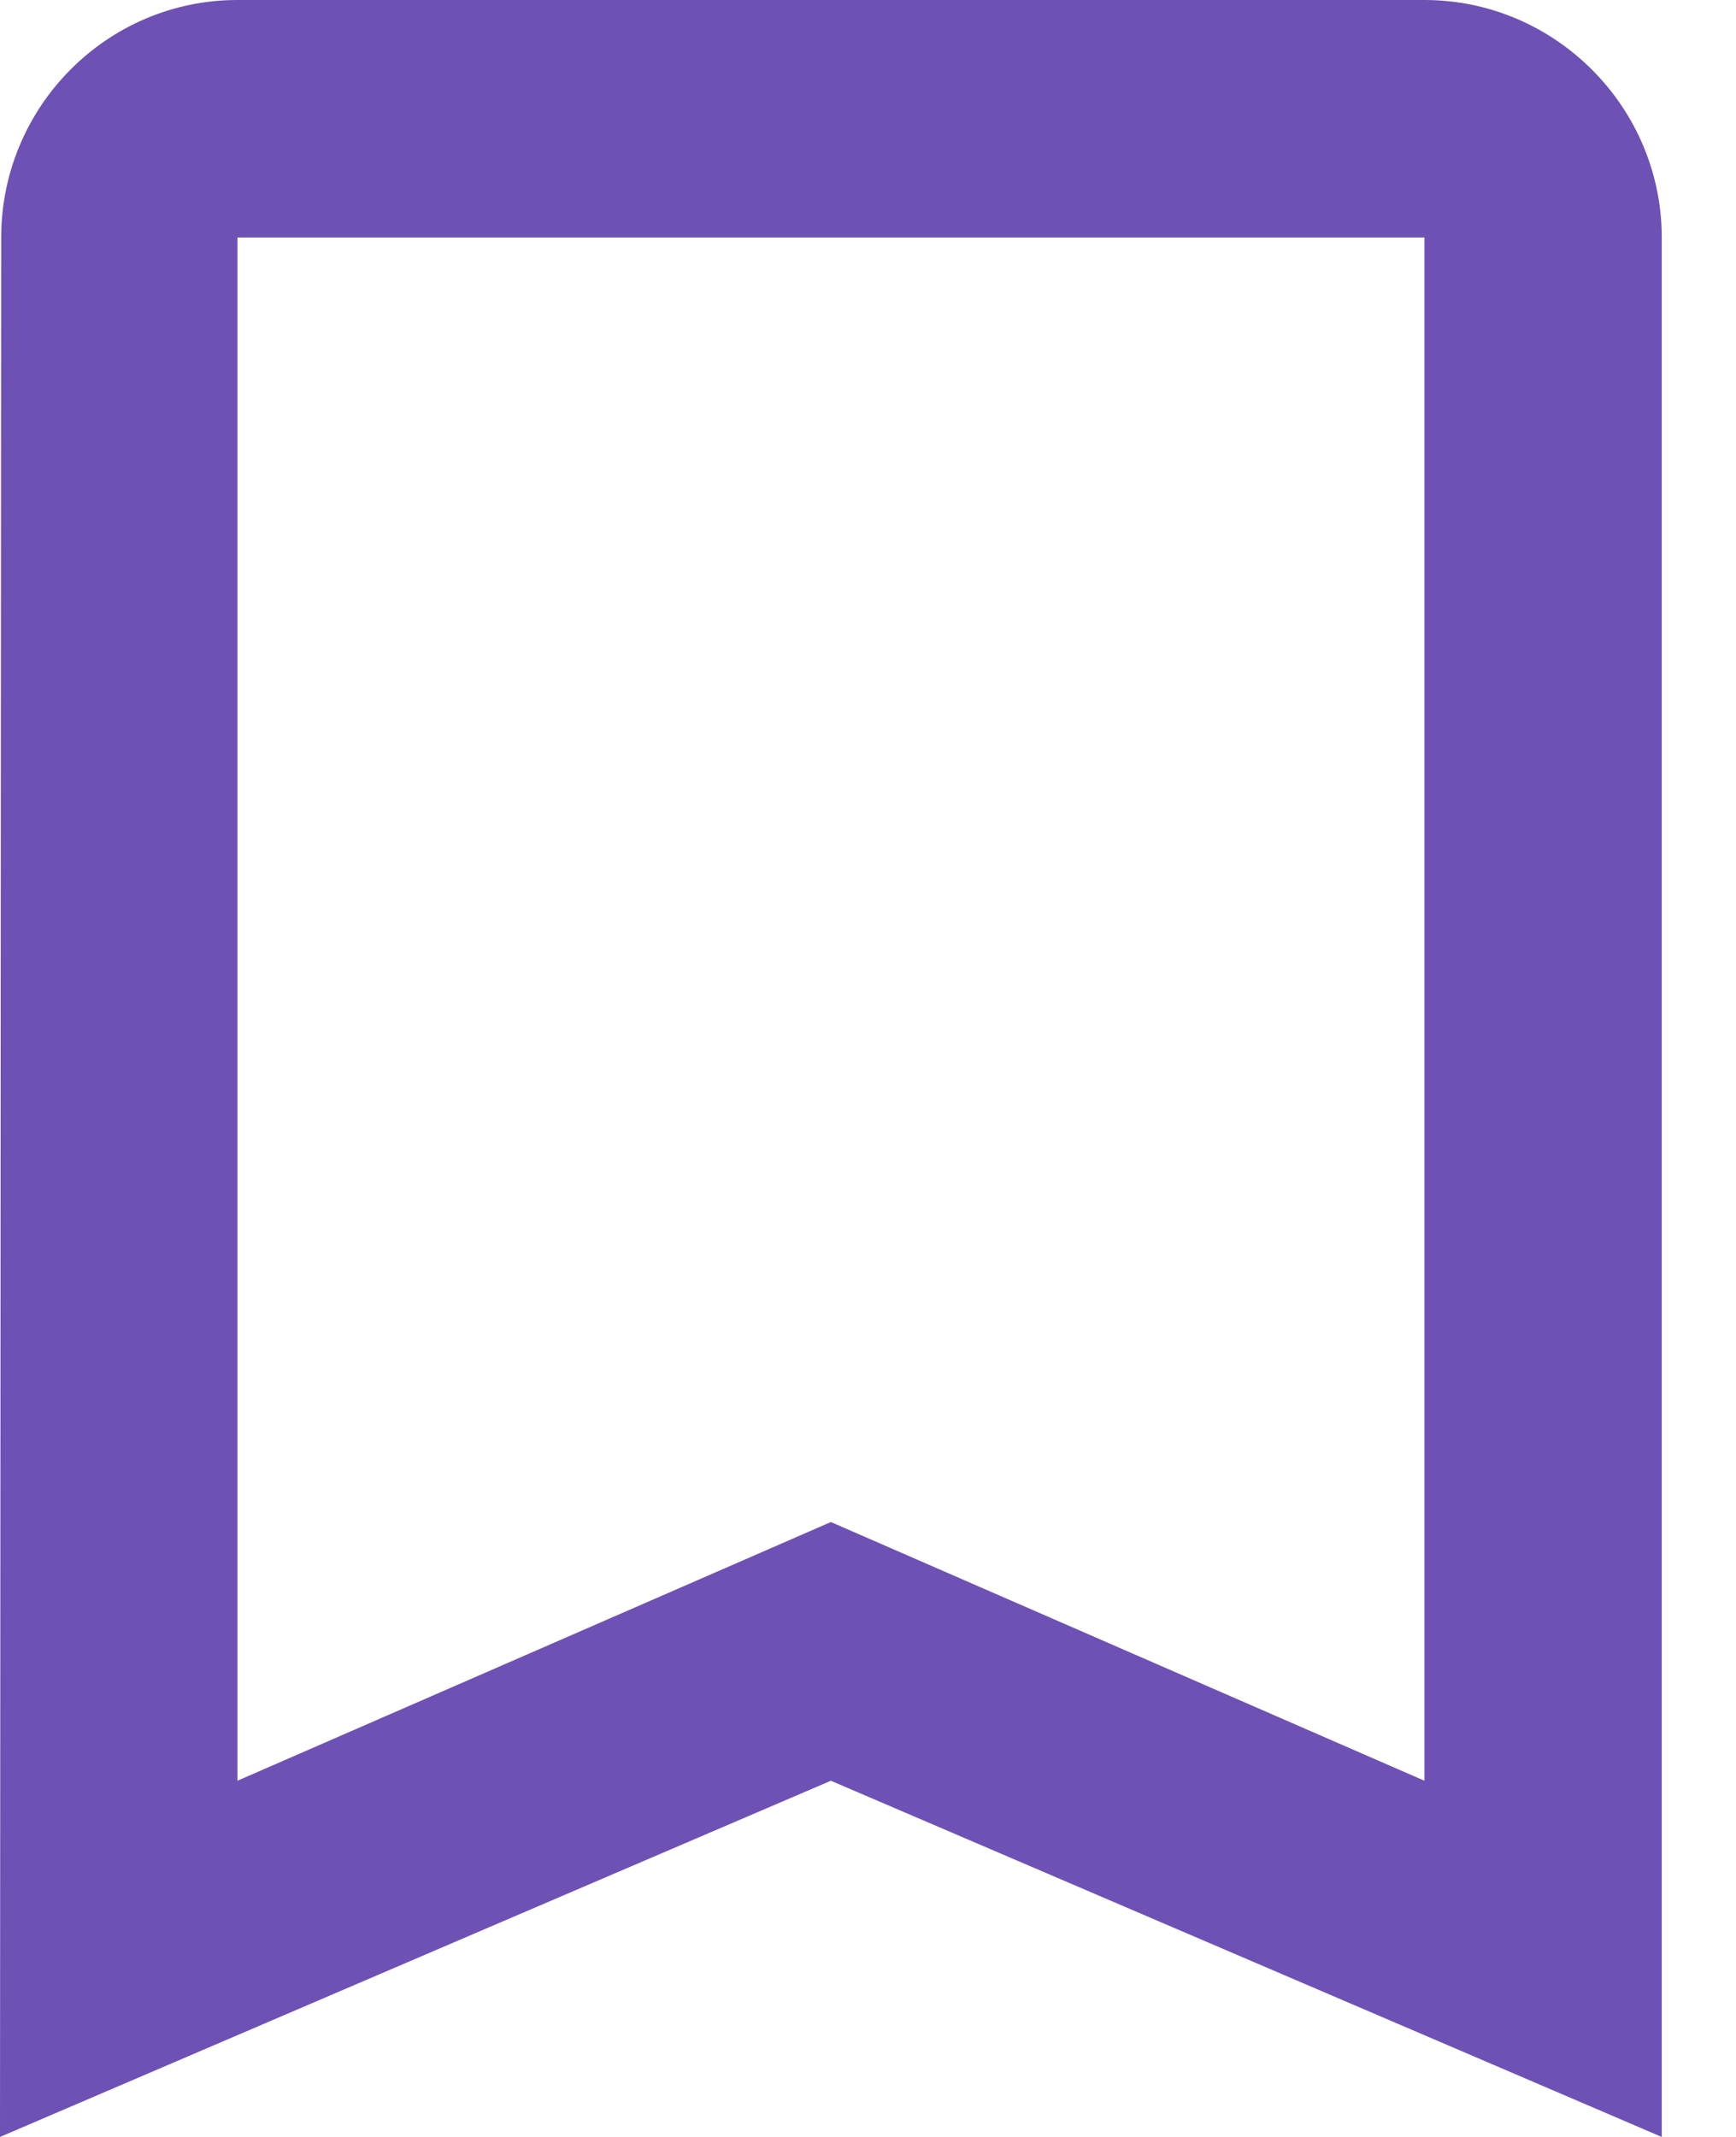 <svg width="13" height="16" viewBox="0 0 13 16" fill="none" xmlns="http://www.w3.org/2000/svg">
<path id="Vector" d="M10.667 0H1.778C0.8 0 0.009 0.8 0.009 1.778L0 16L6.222 13.333L12.444 16V1.778C12.444 0.8 11.644 0 10.667 0ZM10.667 13.333L6.222 11.396L1.778 13.333V1.778H10.667V13.333Z" fill="#6D51B4"/>
</svg>
